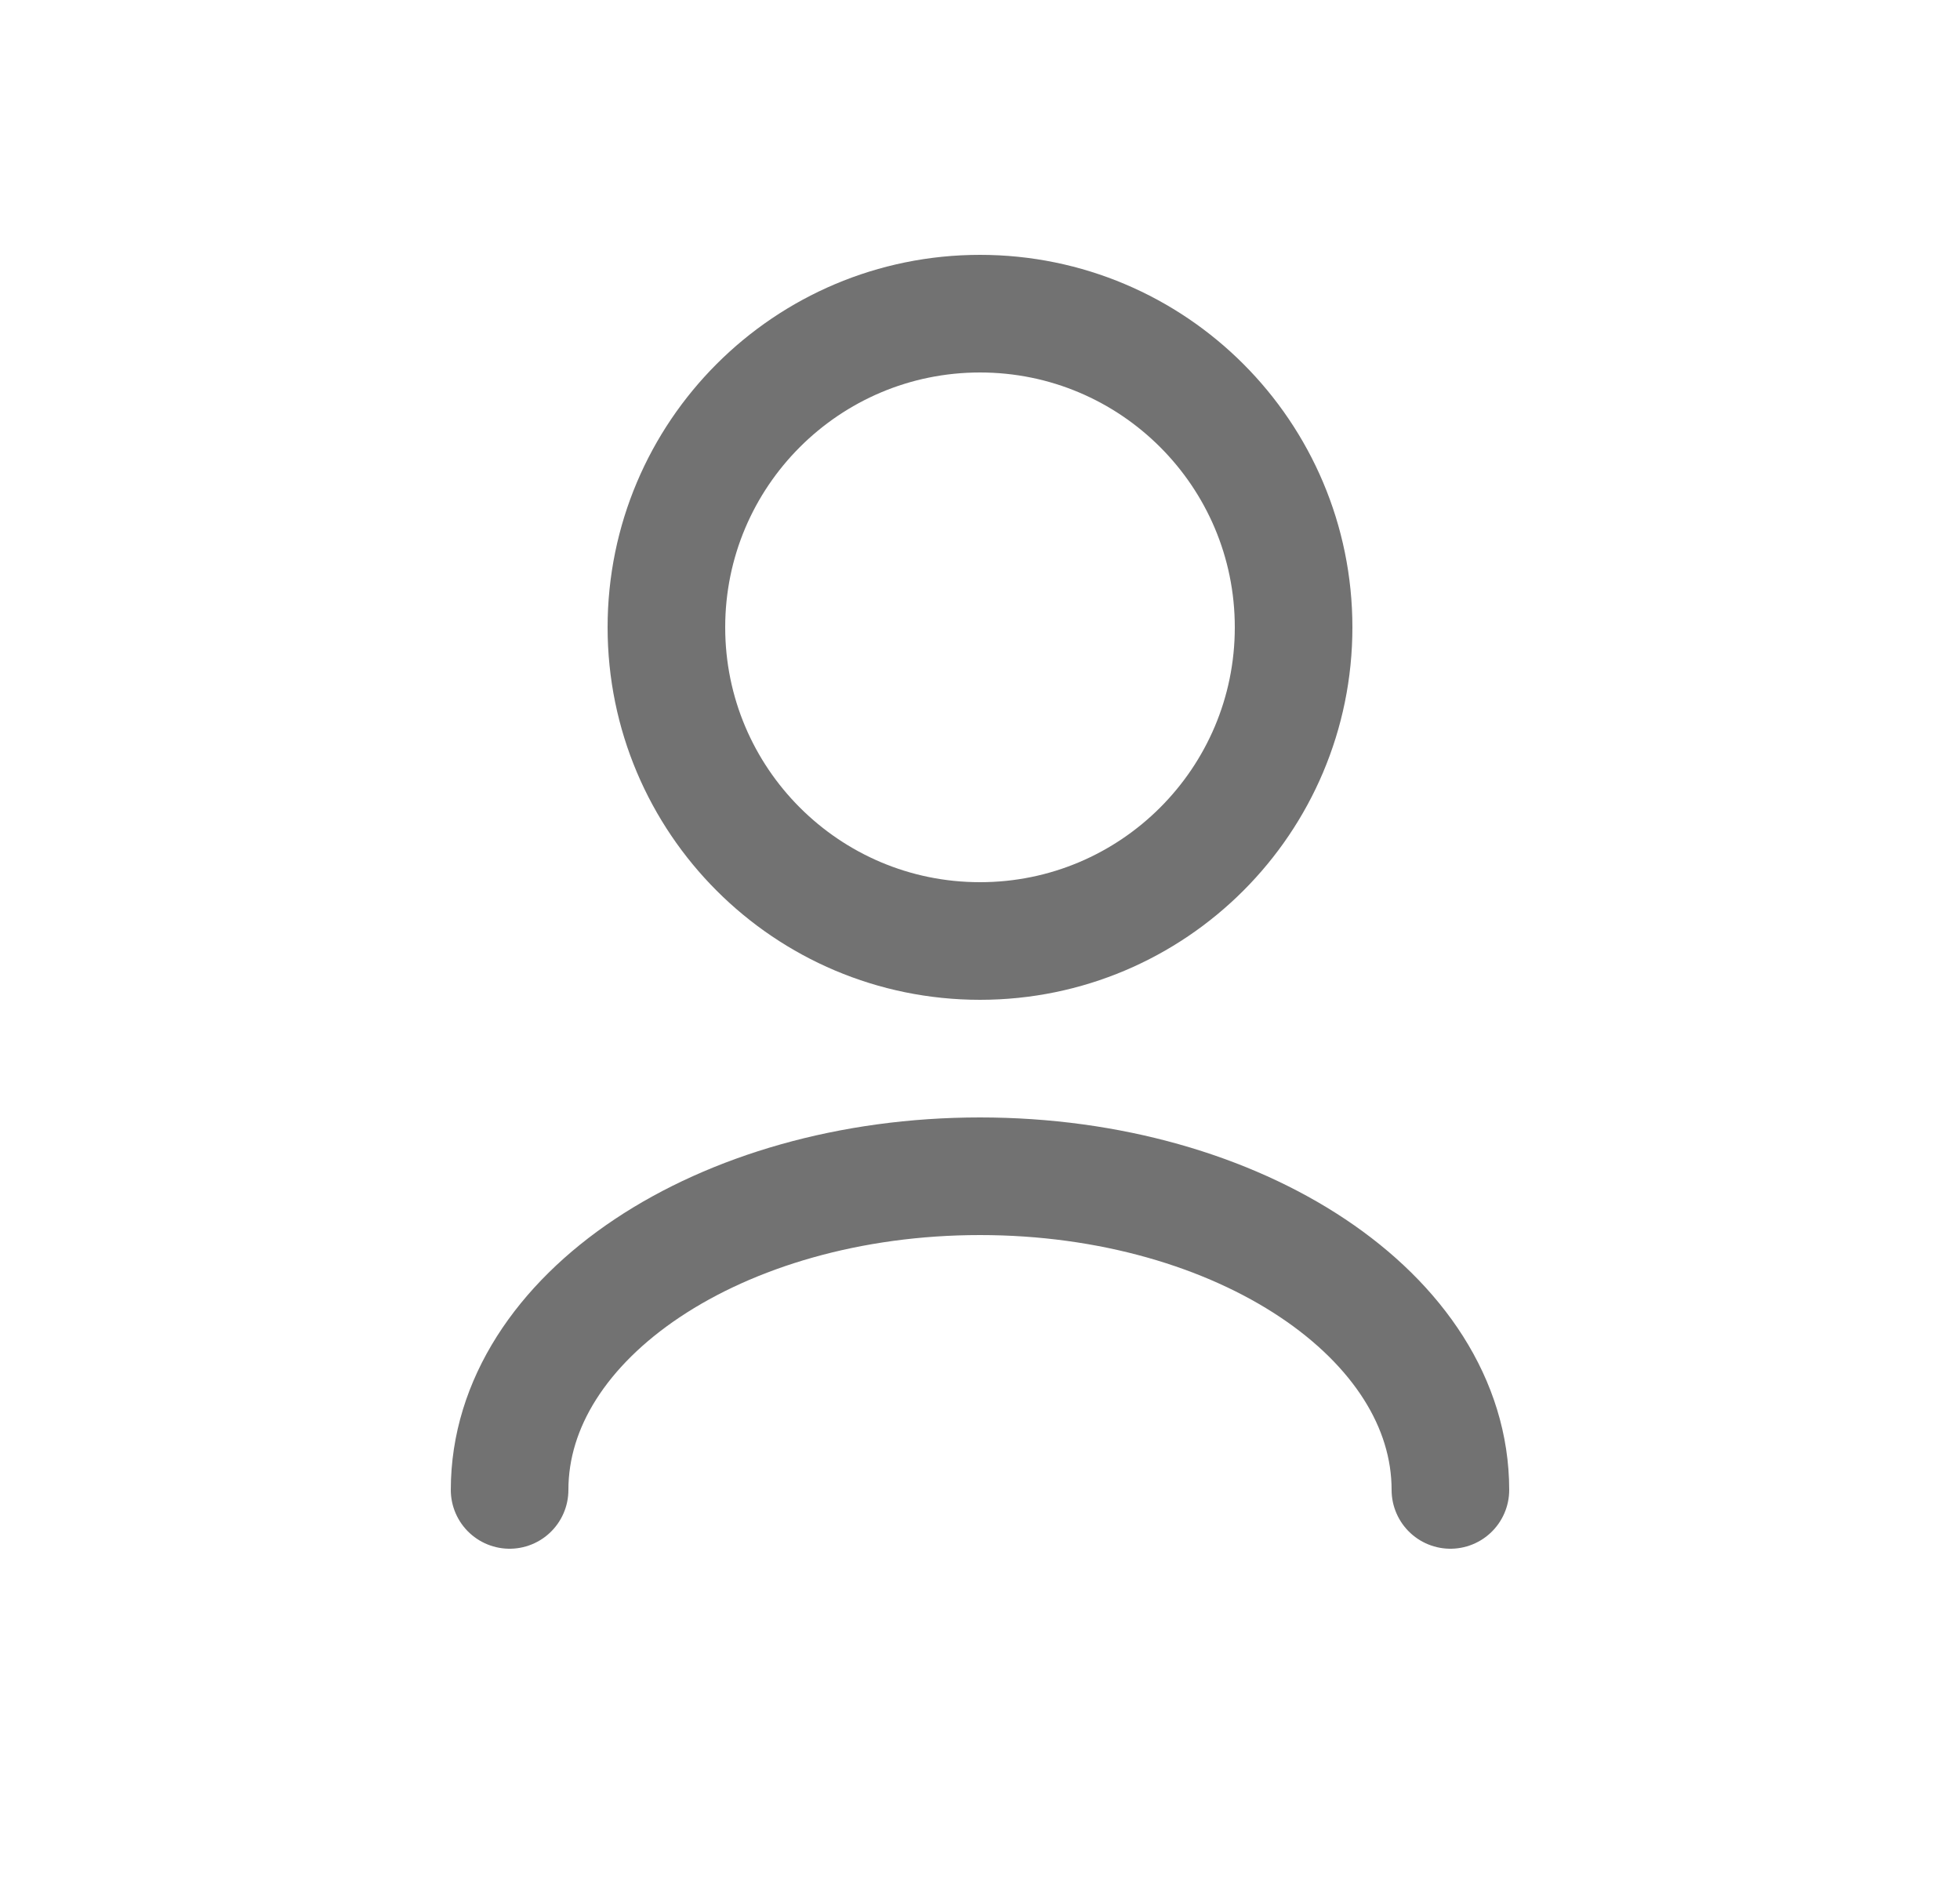 <svg width="25" height="24" viewBox="0 0 25 24" fill="none" xmlns="http://www.w3.org/2000/svg">
<path d="M18.5 19C18.5 16.791 15.814 15 12.5 15C9.186 15 6.5 16.791 6.5 19M12.5 12C10.291 12 8.5 10.209 8.5 8C8.5 5.791 10.291 4 12.5 4C14.709 4 16.5 5.791 16.5 8C16.5 10.209 14.709 12 12.5 12Z" stroke="#727272" stroke-width="1.5" stroke-linecap="round" stroke-linejoin="round"/>
</svg>
